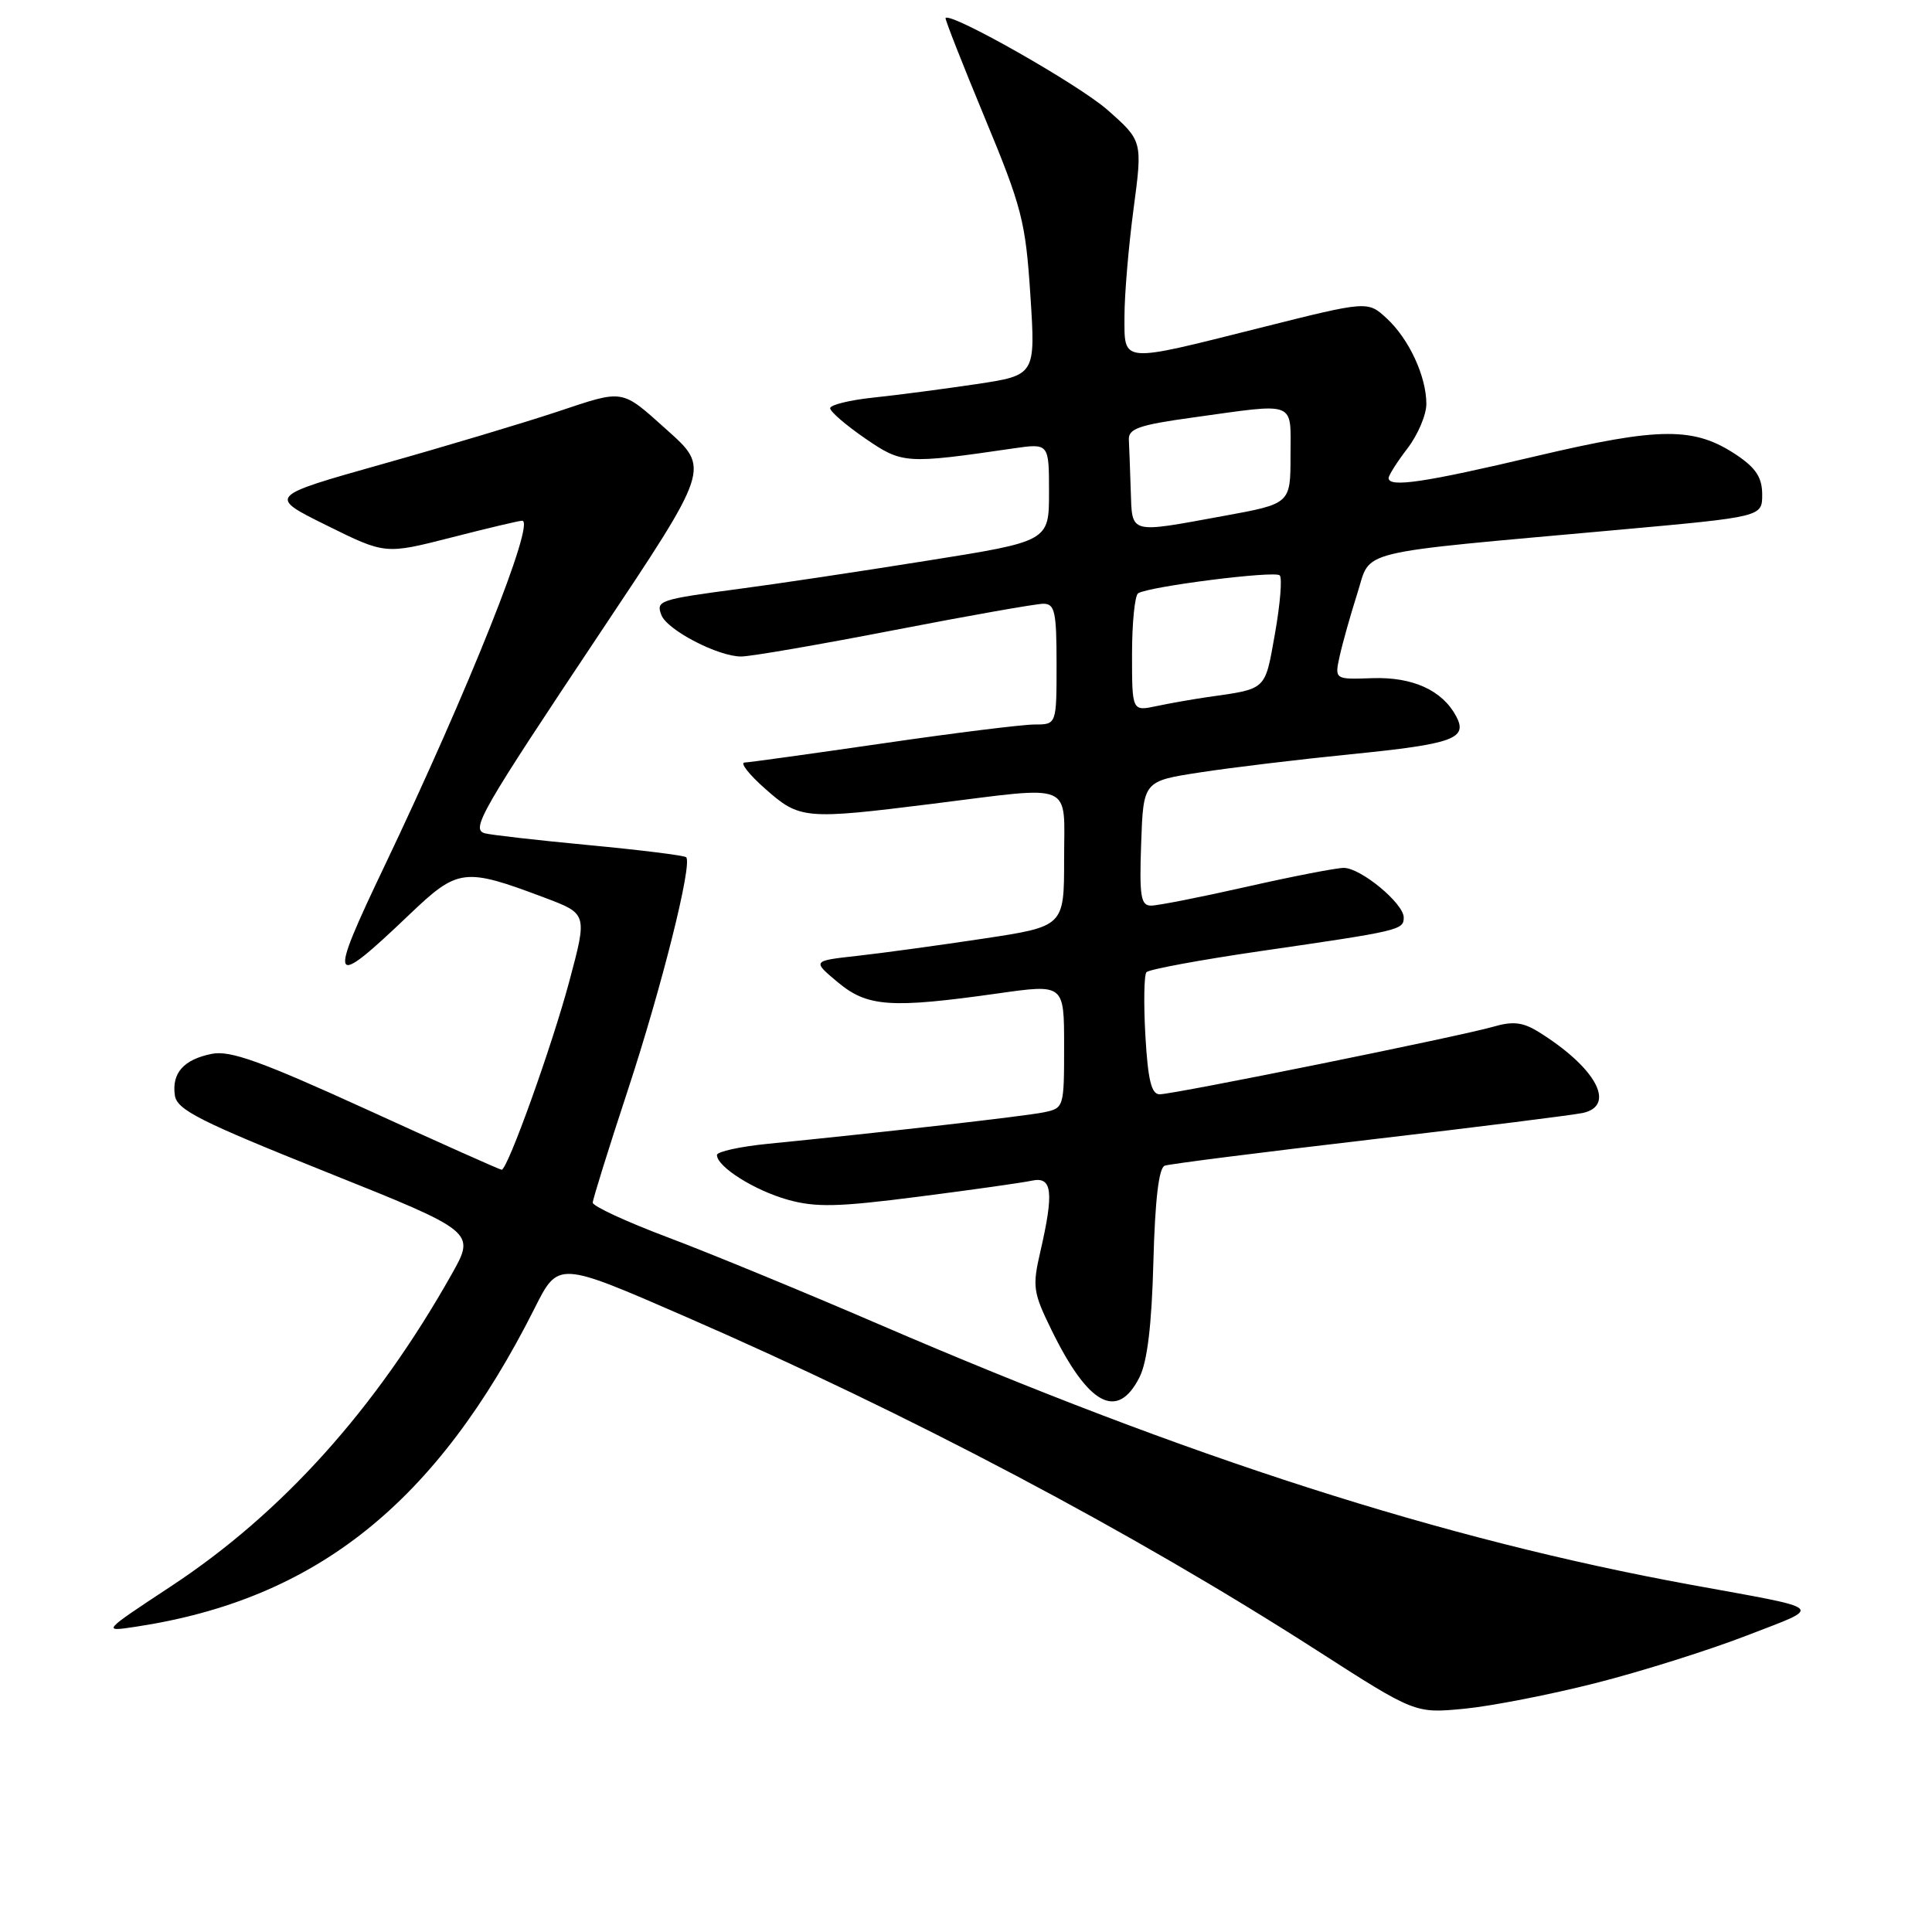 <?xml version="1.0" encoding="UTF-8" standalone="no"?>
<!DOCTYPE svg PUBLIC "-//W3C//DTD SVG 1.1//EN" "http://www.w3.org/Graphics/SVG/1.1/DTD/svg11.dtd" >
<svg xmlns="http://www.w3.org/2000/svg" xmlns:xlink="http://www.w3.org/1999/xlink" version="1.1" viewBox="0 0 256 256">
 <g >
 <path fill="currentColor"
d=" M 211.50 223.00 C 217.55 221.46 226.55 218.62 231.50 216.70 C 241.67 212.76 242.30 213.32 224.00 209.98 C 191.19 203.98 157.55 193.19 116.50 175.49 C 106.60 171.22 94.00 166.03 88.50 163.96 C 83.00 161.89 78.52 159.82 78.54 159.35 C 78.56 158.88 80.65 152.16 83.20 144.42 C 87.69 130.77 91.78 114.44 90.92 113.59 C 90.69 113.35 84.87 112.63 78.00 111.98 C 71.12 111.33 64.92 110.62 64.22 110.41 C 62.38 109.87 63.75 107.50 79.41 84.02 C 94.12 61.98 94.08 62.08 88.35 56.95 C 82.25 51.49 82.77 51.58 73.86 54.55 C 69.34 56.05 58.86 59.19 50.57 61.52 C 35.50 65.77 35.50 65.77 43.27 69.61 C 51.04 73.46 51.04 73.46 59.77 71.23 C 64.57 70.00 68.81 68.99 69.19 69.00 C 71.01 69.01 62.07 91.43 50.95 114.75 C 43.37 130.62 43.69 131.25 54.23 121.20 C 60.69 115.03 61.50 114.93 72.17 118.95 C 77.83 121.08 77.83 121.08 75.45 129.98 C 73.15 138.59 67.26 155.00 66.47 155.00 C 66.26 155.00 58.21 151.41 48.59 147.01 C 34.62 140.64 30.49 139.15 28.07 139.64 C 24.35 140.38 22.74 142.18 23.17 145.14 C 23.45 147.06 26.41 148.56 43.26 155.31 C 63.02 163.22 63.02 163.22 59.84 168.86 C 49.79 186.70 37.39 200.49 22.66 210.19 C 13.50 216.23 13.50 216.23 18.00 215.55 C 41.90 211.93 57.85 199.17 70.86 173.31 C 73.97 167.12 73.97 167.12 90.73 174.42 C 120.58 187.41 150.01 202.97 174.50 218.69 C 187.50 227.04 187.50 227.04 194.00 226.42 C 197.57 226.08 205.45 224.54 211.50 223.00 Z  M 150.99 182.49 C 152.02 180.45 152.61 175.60 152.83 167.19 C 153.05 158.97 153.55 154.74 154.33 154.46 C 154.97 154.23 167.20 152.68 181.50 151.01 C 195.80 149.34 208.51 147.74 209.75 147.47 C 214.21 146.47 211.43 141.42 203.85 136.72 C 201.78 135.44 200.46 135.29 197.85 136.05 C 193.46 137.32 155.53 145.00 153.66 145.00 C 152.57 145.00 152.11 143.14 151.77 137.25 C 151.53 132.99 151.59 129.19 151.91 128.82 C 152.24 128.45 159.03 127.19 167.00 126.03 C 185.53 123.34 186.00 123.23 186.00 121.57 C 186.00 119.71 180.31 115.00 178.06 115.00 C 177.07 115.00 171.29 116.12 165.19 117.50 C 159.10 118.88 153.40 120.00 152.52 120.00 C 151.16 120.00 150.96 118.77 151.21 111.75 C 151.50 103.50 151.50 103.50 159.00 102.35 C 163.12 101.71 172.12 100.63 179.00 99.94 C 192.61 98.58 194.54 97.88 192.94 94.89 C 191.10 91.46 187.18 89.68 181.85 89.86 C 176.83 90.04 176.83 90.04 177.52 86.91 C 177.90 85.19 178.95 81.47 179.85 78.64 C 181.75 72.72 178.87 73.42 214.50 70.20 C 233.50 68.48 233.50 68.48 233.50 65.53 C 233.50 63.30 232.68 62.03 230.18 60.34 C 224.52 56.53 220.05 56.55 203.50 60.45 C 188.74 63.94 184.00 64.64 184.00 63.34 C 184.00 62.98 185.12 61.21 186.50 59.41 C 187.88 57.61 189.00 54.96 189.00 53.53 C 189.00 49.87 186.70 44.91 183.74 42.18 C 181.22 39.86 181.22 39.86 167.01 43.43 C 148.30 48.13 149.00 48.19 149.00 41.86 C 149.00 39.04 149.54 32.66 150.20 27.70 C 151.40 18.67 151.40 18.67 146.73 14.55 C 142.92 11.20 126.06 1.63 125.29 2.38 C 125.18 2.49 127.50 8.41 130.46 15.54 C 135.42 27.49 135.89 29.33 136.53 39.11 C 137.22 49.72 137.22 49.72 129.36 50.90 C 125.04 51.54 118.91 52.35 115.75 52.68 C 112.59 53.01 110.00 53.65 110.00 54.09 C 110.00 54.54 112.08 56.33 114.62 58.08 C 119.55 61.47 119.98 61.50 134.25 59.42 C 139.00 58.73 139.00 58.73 139.00 65.23 C 139.00 71.73 139.00 71.73 122.75 74.31 C 113.81 75.74 102.67 77.41 98.00 78.02 C 87.33 79.44 86.90 79.58 87.64 81.50 C 88.40 83.49 95.17 87.00 98.21 86.99 C 99.47 86.99 108.60 85.41 118.50 83.49 C 128.40 81.57 137.29 80.00 138.25 80.00 C 139.77 80.00 140.00 81.05 140.00 88.00 C 140.00 96.00 140.00 96.00 137.09 96.00 C 135.49 96.00 126.45 97.12 117.00 98.50 C 107.55 99.87 99.29 101.02 98.66 101.04 C 98.02 101.06 99.26 102.64 101.42 104.54 C 105.97 108.56 106.62 108.62 123.54 106.51 C 142.61 104.13 141.00 103.45 141.00 113.88 C 141.00 122.76 141.00 122.76 130.25 124.38 C 124.34 125.27 116.83 126.30 113.56 126.66 C 107.62 127.32 107.62 127.32 111.02 130.16 C 114.94 133.43 118.03 133.64 132.25 131.63 C 141.00 130.39 141.00 130.39 141.00 138.61 C 141.00 146.79 140.98 146.84 138.25 147.40 C 135.69 147.91 117.36 150.01 101.75 151.56 C 98.04 151.93 95.00 152.60 95.00 153.04 C 95.00 154.60 99.94 157.72 104.38 158.97 C 108.10 160.01 111.04 159.94 121.68 158.57 C 128.73 157.67 135.51 156.71 136.75 156.44 C 139.43 155.87 139.67 157.95 137.85 165.85 C 136.78 170.47 136.89 171.25 139.31 176.19 C 144.21 186.22 148.06 188.29 150.99 182.49 Z  M 150.00 86.68 C 150.00 82.52 150.37 78.89 150.81 78.61 C 152.29 77.70 168.93 75.59 169.57 76.24 C 169.92 76.59 169.63 80.06 168.94 83.96 C 167.58 91.57 167.93 91.24 160.00 92.37 C 158.07 92.65 155.04 93.18 153.25 93.56 C 150.00 94.25 150.00 94.25 150.00 86.68 Z  M 149.83 65.00 C 149.74 62.25 149.63 59.21 149.58 58.25 C 149.51 56.80 150.96 56.30 158.00 55.33 C 171.99 53.39 171.00 53.01 171.00 60.37 C 171.00 66.75 171.00 66.75 162.11 68.37 C 149.49 70.68 150.03 70.83 149.83 65.00 Z "/>
</g>
</svg>
